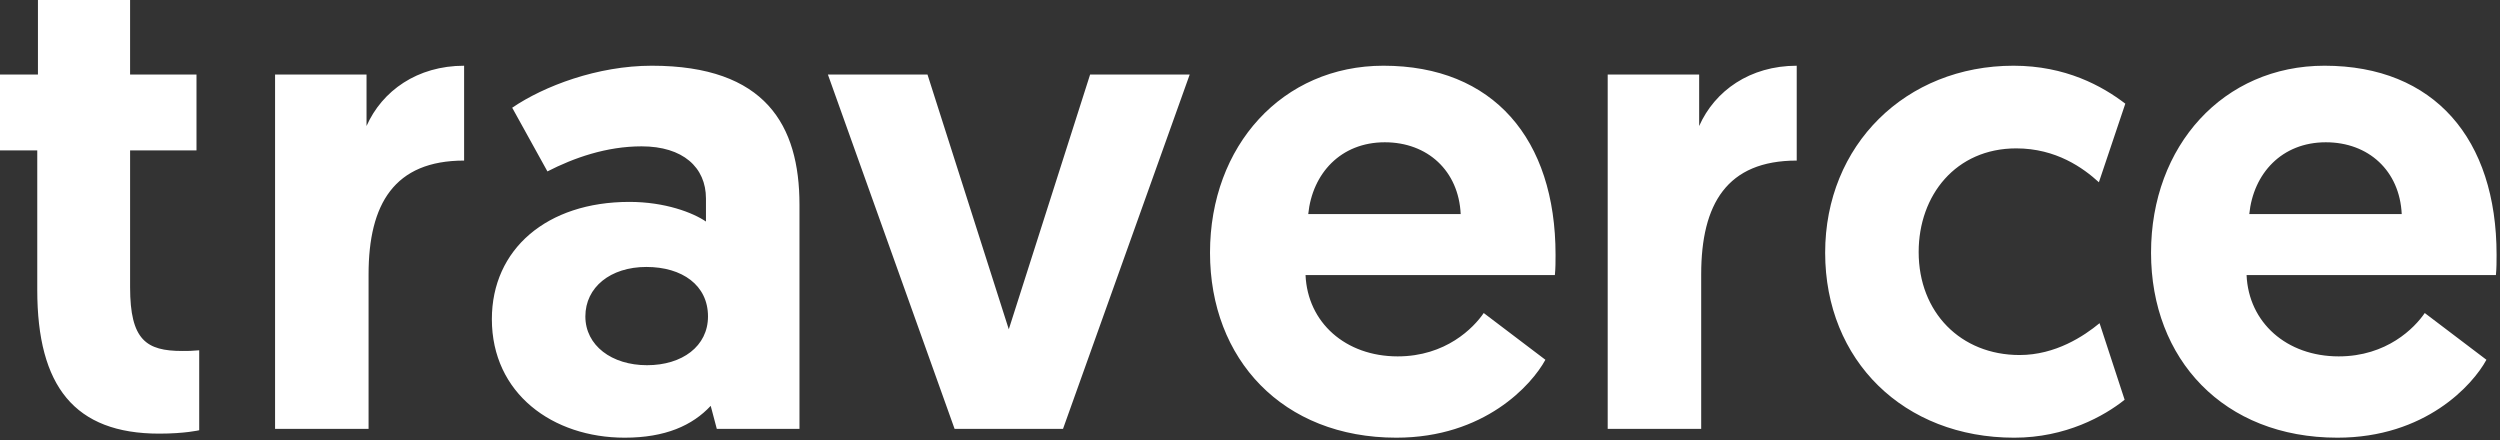 <svg viewBox="0 0 369 65" xmlns="http://www.w3.org/2000/svg"><rect x="0" y="0" width="369" height="65" fill="#333333" stroke="none"/><g fill="#fff" fill-rule="evenodd"><path d="M5.6 0h13.601v11h9.801v11.201h-9.8v20.201c0 7.801 2.4 9.401 7.7 9.401.9 0 1.4 0 2.5-.1v11.801s-2.1.5-5.9.5C11 64.004 5.5 57.004 5.5 42.802v-20.6H0V11h5.6V0zM68.502 23.701c-10.301 0-14.101 6.4-14.101 16.801v22.802H40.6V11h13.5v7.601c2.3-5.2 7.502-8.9 14.402-8.9v14zM95.5 53.904c5.2 0 9-2.802 9-7.202 0-4.6-3.8-7.3-9.1-7.3s-9.001 3-9.001 7.3c0 4.302 3.9 7.202 9.1 7.202M92.9 29.8c5.3 0 9.4 1.602 11.3 2.9v-3.4c0-4.6-3.4-7.7-9.5-7.7-5.2 0-10 1.7-13.9 3.7l-5.2-9.4c4.7-3.2 12.6-6.2 20.6-6.2 16.802 0 21.802 8.8 21.802 20.5v33.102H105.8l-.9-3.4c-2.7 2.9-6.7 4.7-12.7 4.7-10.601 0-19.601-6.5-19.601-17.5 0-10.302 8.1-17.302 20.3-17.302M140.898 63.304L122.197 11h14.7l12 37.602L160.9 11h14.7l-18.7 52.303zM215.598 31.602c-.3-6.4-4.9-10.601-11.2-10.601-6.5 0-10.7 4.6-11.302 10.6h22.502zM204.198 9.7c16.2 0 25.401 10.8 25.401 27.9 0 1 0 2-.1 3.002h-36.802c.3 7 5.9 12 13.6 12 7.101 0 11.201-4.2 12.701-6.4l9.101 6.9c-2 3.7-9 11.5-22.002 11.5-16.8 0-27.5-11.6-27.5-27.301 0-15.801 10.7-27.601 25.601-27.601zM265.197 23.701c-10.301 0-14.101 6.4-14.101 16.801v22.802h-13.8V11h13.5v7.601c2.3-5.2 7.5-8.9 14.4-8.9v14zM309.896 47.702l3.7 11.301c-3 2.4-8.7 5.6-16.3 5.6-16.302 0-27.903-11.4-27.903-27.3 0-15.902 11.9-27.603 27.802-27.603 7.7 0 13.1 3.001 16.501 5.601l-3.9 11.6c-2.3-2.1-6.3-5-12.2-5-8.9 0-14.402 6.901-14.402 15.301 0 8.9 6.2 15.2 14.901 15.2 5.3 0 9.5-2.8 11.801-4.7M354.495 31.602c-.3-6.4-4.9-10.601-11.201-10.601-6.5 0-10.7 4.6-11.301 10.6h22.502zM343.095 9.7c16.2 0 25.4 10.8 25.4 27.9 0 1 0 2-.1 3.002h-36.801c.299 7 5.9 12 13.6 12 7.1 0 11.2-4.2 12.7-6.4l9.102 6.9c-2 3.7-9.001 11.5-22.002 11.5-16.801 0-27.501-11.6-27.501-27.301 0-15.801 10.7-27.601 25.602-27.601z"/></g></svg>
